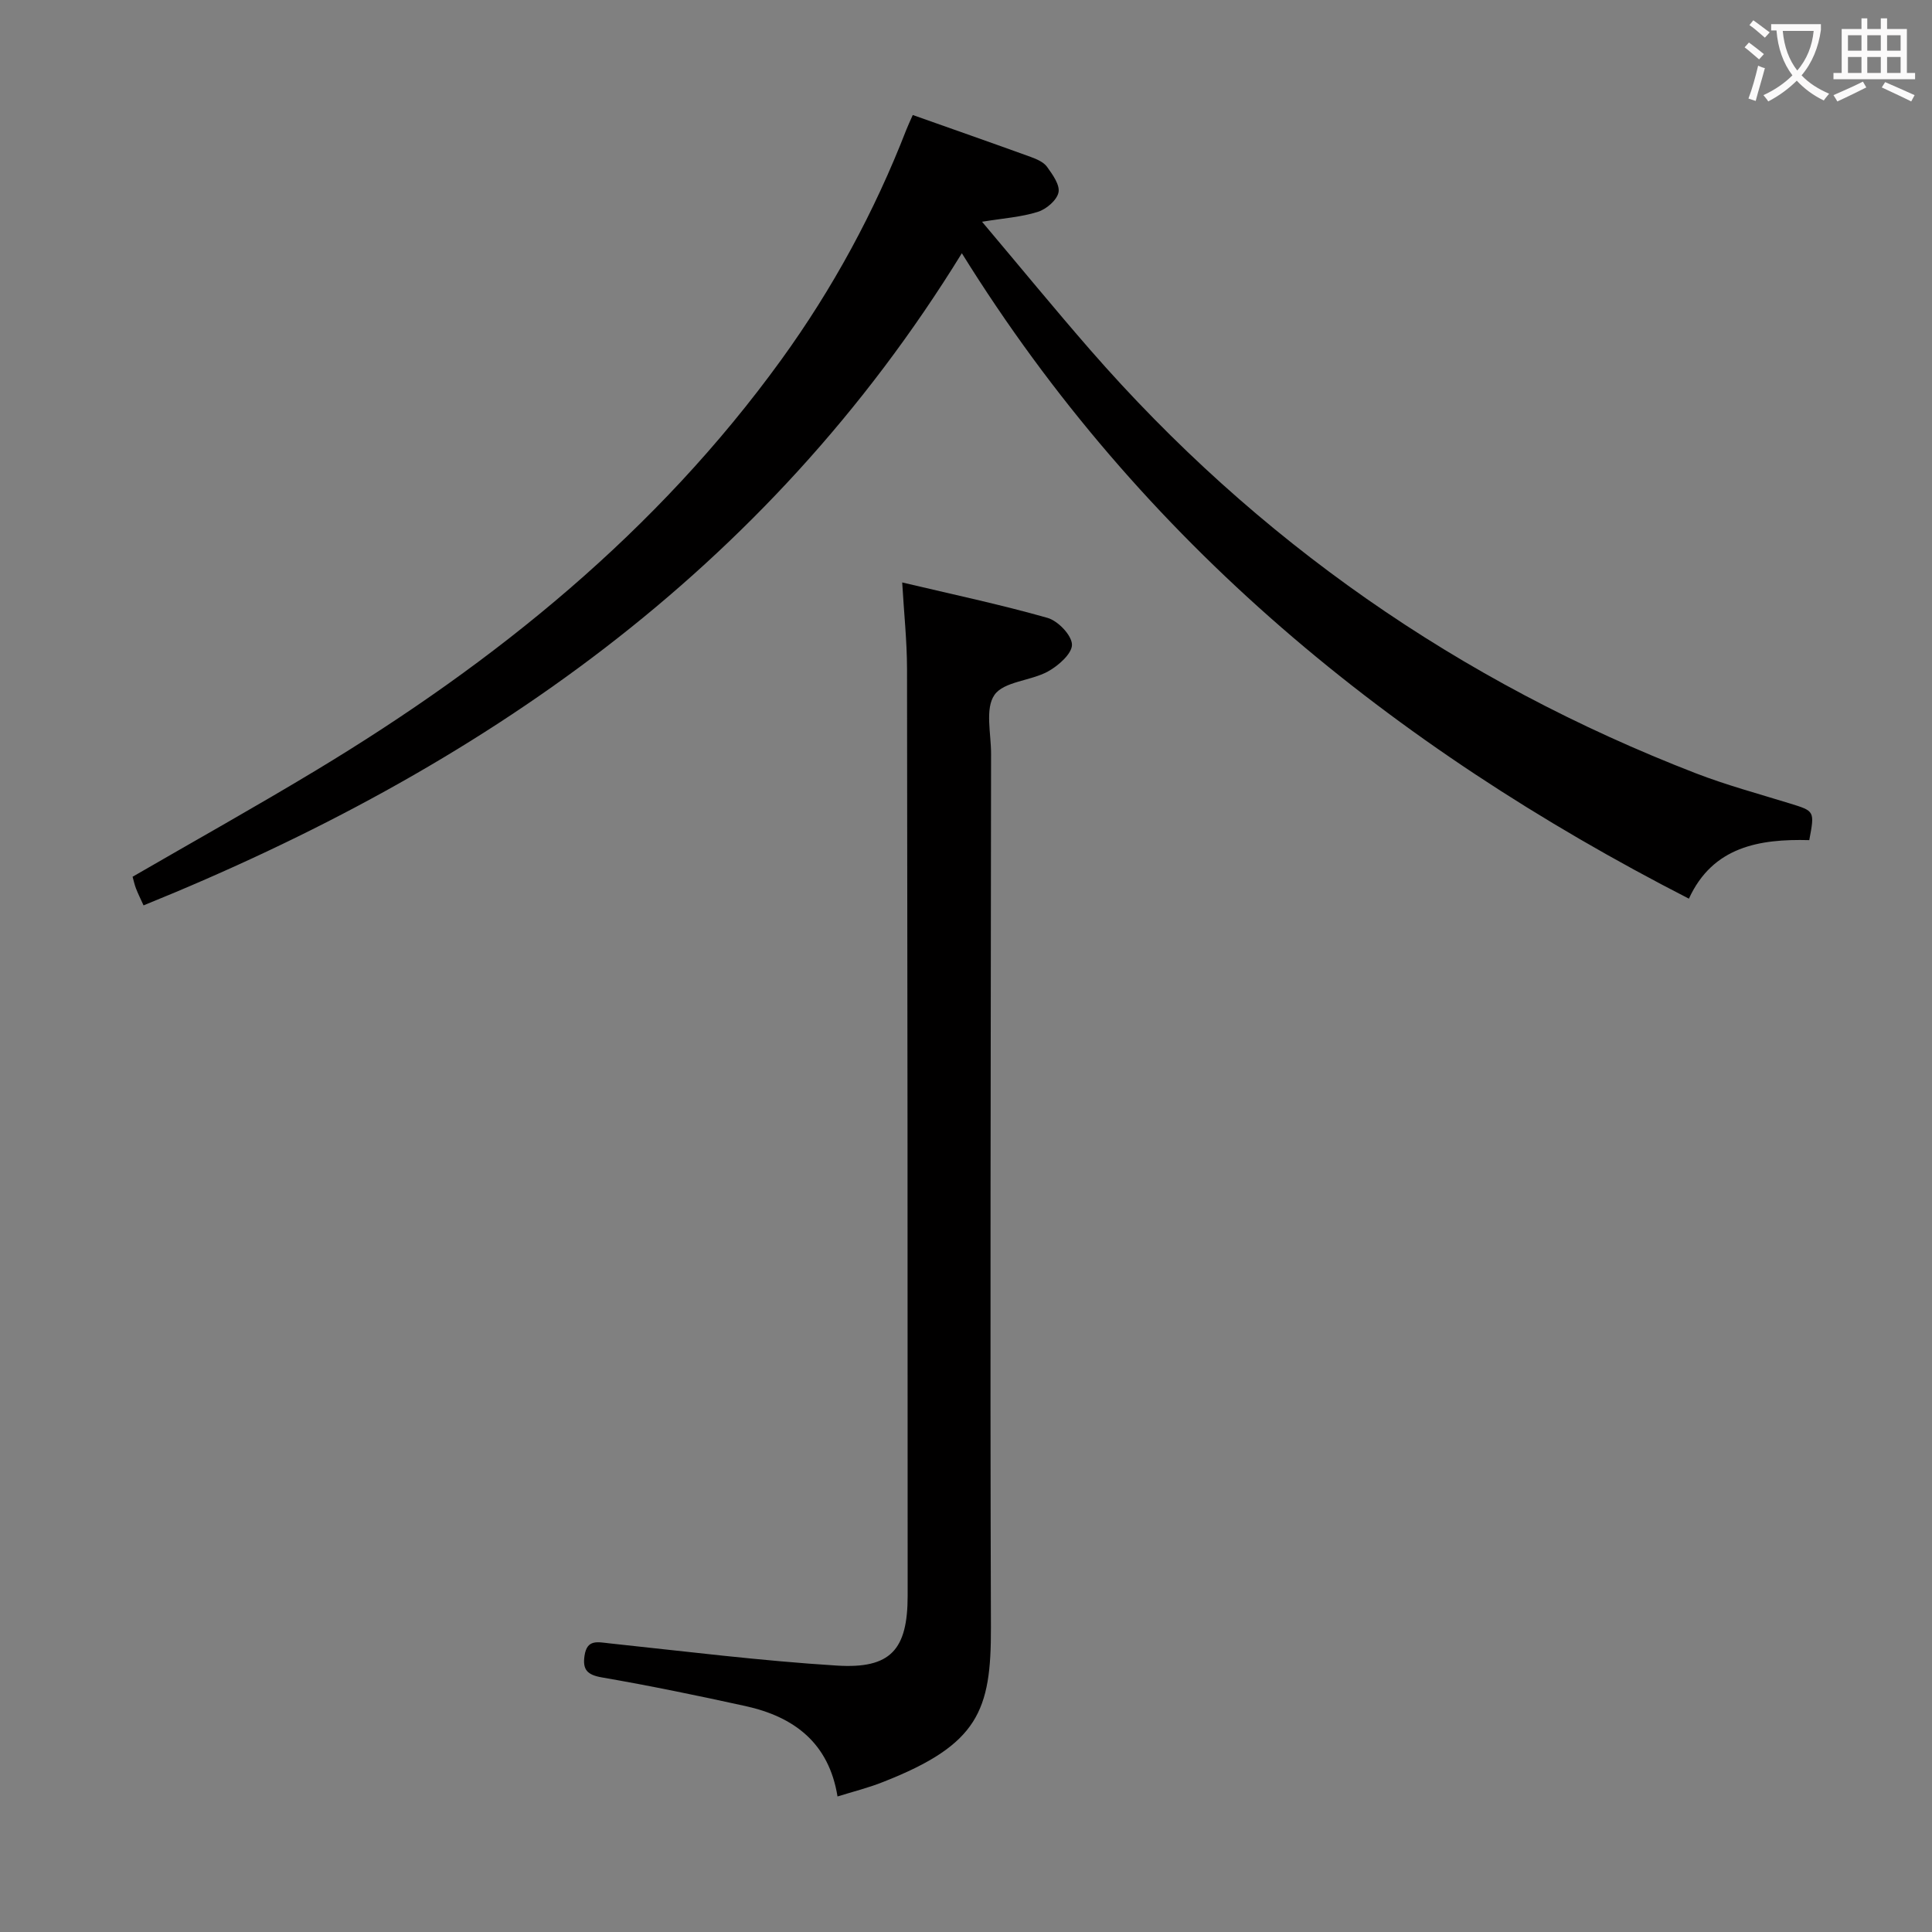 <svg enable-background="new 0 0 400 400" viewBox="0 0 400 400" xmlns="http://www.w3.org/2000/svg"><rect x="0" y="0" width="400" height="400" fill="#808080" stroke="none"/><path d="m188.98 23.81c8.27 2.93 16.36 5.76 24.42 8.68 1.23.45 2.66 1.06 3.37 2.04 1.15 1.59 2.71 3.76 2.38 5.31-.34 1.62-2.52 3.47-4.27 4.02-3.41 1.08-7.08 1.32-11.56 2.05 7.81 9.26 14.94 17.96 22.33 26.45 34.54 39.63 76.46 68.78 125.45 87.74 6.34 2.45 12.94 4.23 19.45 6.24 5.16 1.59 5.18 1.54 4.04 7.6-10.33-.28-19.99 1.35-24.92 12.12-61.51-31.53-113.31-73.68-150.53-133.63-40.66 66.03-99.89 106.86-169.42 135.02-.64-1.41-1.15-2.43-1.56-3.49-.3-.76-.46-1.56-.71-2.44 12.73-7.37 25.49-14.5 37.99-22.04 37.25-22.47 70.57-49.44 96.3-84.98 10.69-14.76 19.31-30.66 25.91-47.65.34-.88.76-1.74 1.33-3.04z" fill="#010000"/><path d="m173.4 371.94c-1.79-11.07-8.97-16.49-19.03-18.71-9.88-2.17-19.8-4.22-29.76-5.94-3.05-.53-4.02-1.61-3.59-4.49.51-3.47 2.71-2.82 5.18-2.56 15.67 1.66 31.34 3.62 47.06 4.6 11.15.7 14.66-3.27 14.66-14.47 0-63.97-.03-127.93-.13-191.9-.01-5.76-.63-11.52-1-17.88 10.51 2.49 20.4 4.58 30.1 7.34 2.16.62 5.01 3.59 5.05 5.53.04 1.86-2.83 4.39-4.99 5.57-3.58 1.96-9.12 2.05-11.06 4.85-1.98 2.85-.69 8.02-.7 12.17-.05 60.3-.23 120.6-.03 180.9.06 17.25-2.62 24.24-22.23 31.95-3.05 1.23-6.27 2.02-9.53 3.04z" fill="#010000"/><g fill="#fbfafa"><path d="m362.1 8.8c1.1.8 2.1 1.6 3.1 2.4l-1 1.1c-1.3-1.1-2.3-2-3-2.5zm1.9 4.8c.5.2.9.4 1.4.5-.6 2.3-1.3 4.5-1.9 6.8l-1.5-.5c.8-2.1 1.4-4.3 2-6.8zm-1-9.4c1.3.9 2.4 1.8 3.4 2.5l-1 1.1c-1.4-1.2-2.4-2.1-3.2-2.6zm3.7 2.2v-1.4h10.3v1.2c-.5 3.6-1.8 6.8-4 9.4 1.5 1.6 3.4 2.8 5.7 3.8-.3.4-.7.8-1.1 1.4-2.3-1.1-4.1-2.5-5.6-4.1-1.6 1.6-3.6 3.1-5.9 4.3-.3-.5-.7-.9-1-1.3 2.4-1.1 4.4-2.5 6-4.1-1.9-2.5-3-5.6-3.3-9.3h-1.1zm8.8 0h-6.4c.3 3.3 1.3 6 3 8.2 2-2.3 3.1-5.1 3.4-8.2z"/><path d="m385.3 3.8h1.3v2.2h2.8v-2.2h1.3v2.2h4.1v9.1h1.7v1.3h-16.9v-1.3h1.7v-9.1h4.1v-2.2zm.4 13.1.7 1.2c-1.8.9-3.8 1.9-6 2.9-.2-.4-.5-.8-.8-1.3 2.3-1 4.3-1.9 6.1-2.8zm-3.1-6.4h2.8v-3.2h-2.8zm0 4.6h2.8v-3.3h-2.8zm4-4.6h2.8v-3.2h-2.8zm0 4.6h2.8v-3.3h-2.8zm3.7 1.9c2.1.9 4.1 1.8 6.1 2.7l-.7 1.3c-2.2-1.1-4.2-2-6.1-2.9zm3.2-9.7h-2.8v3.2h2.8zm-2.8 7.8h2.8v-3.3h-2.8z"/></g></svg>